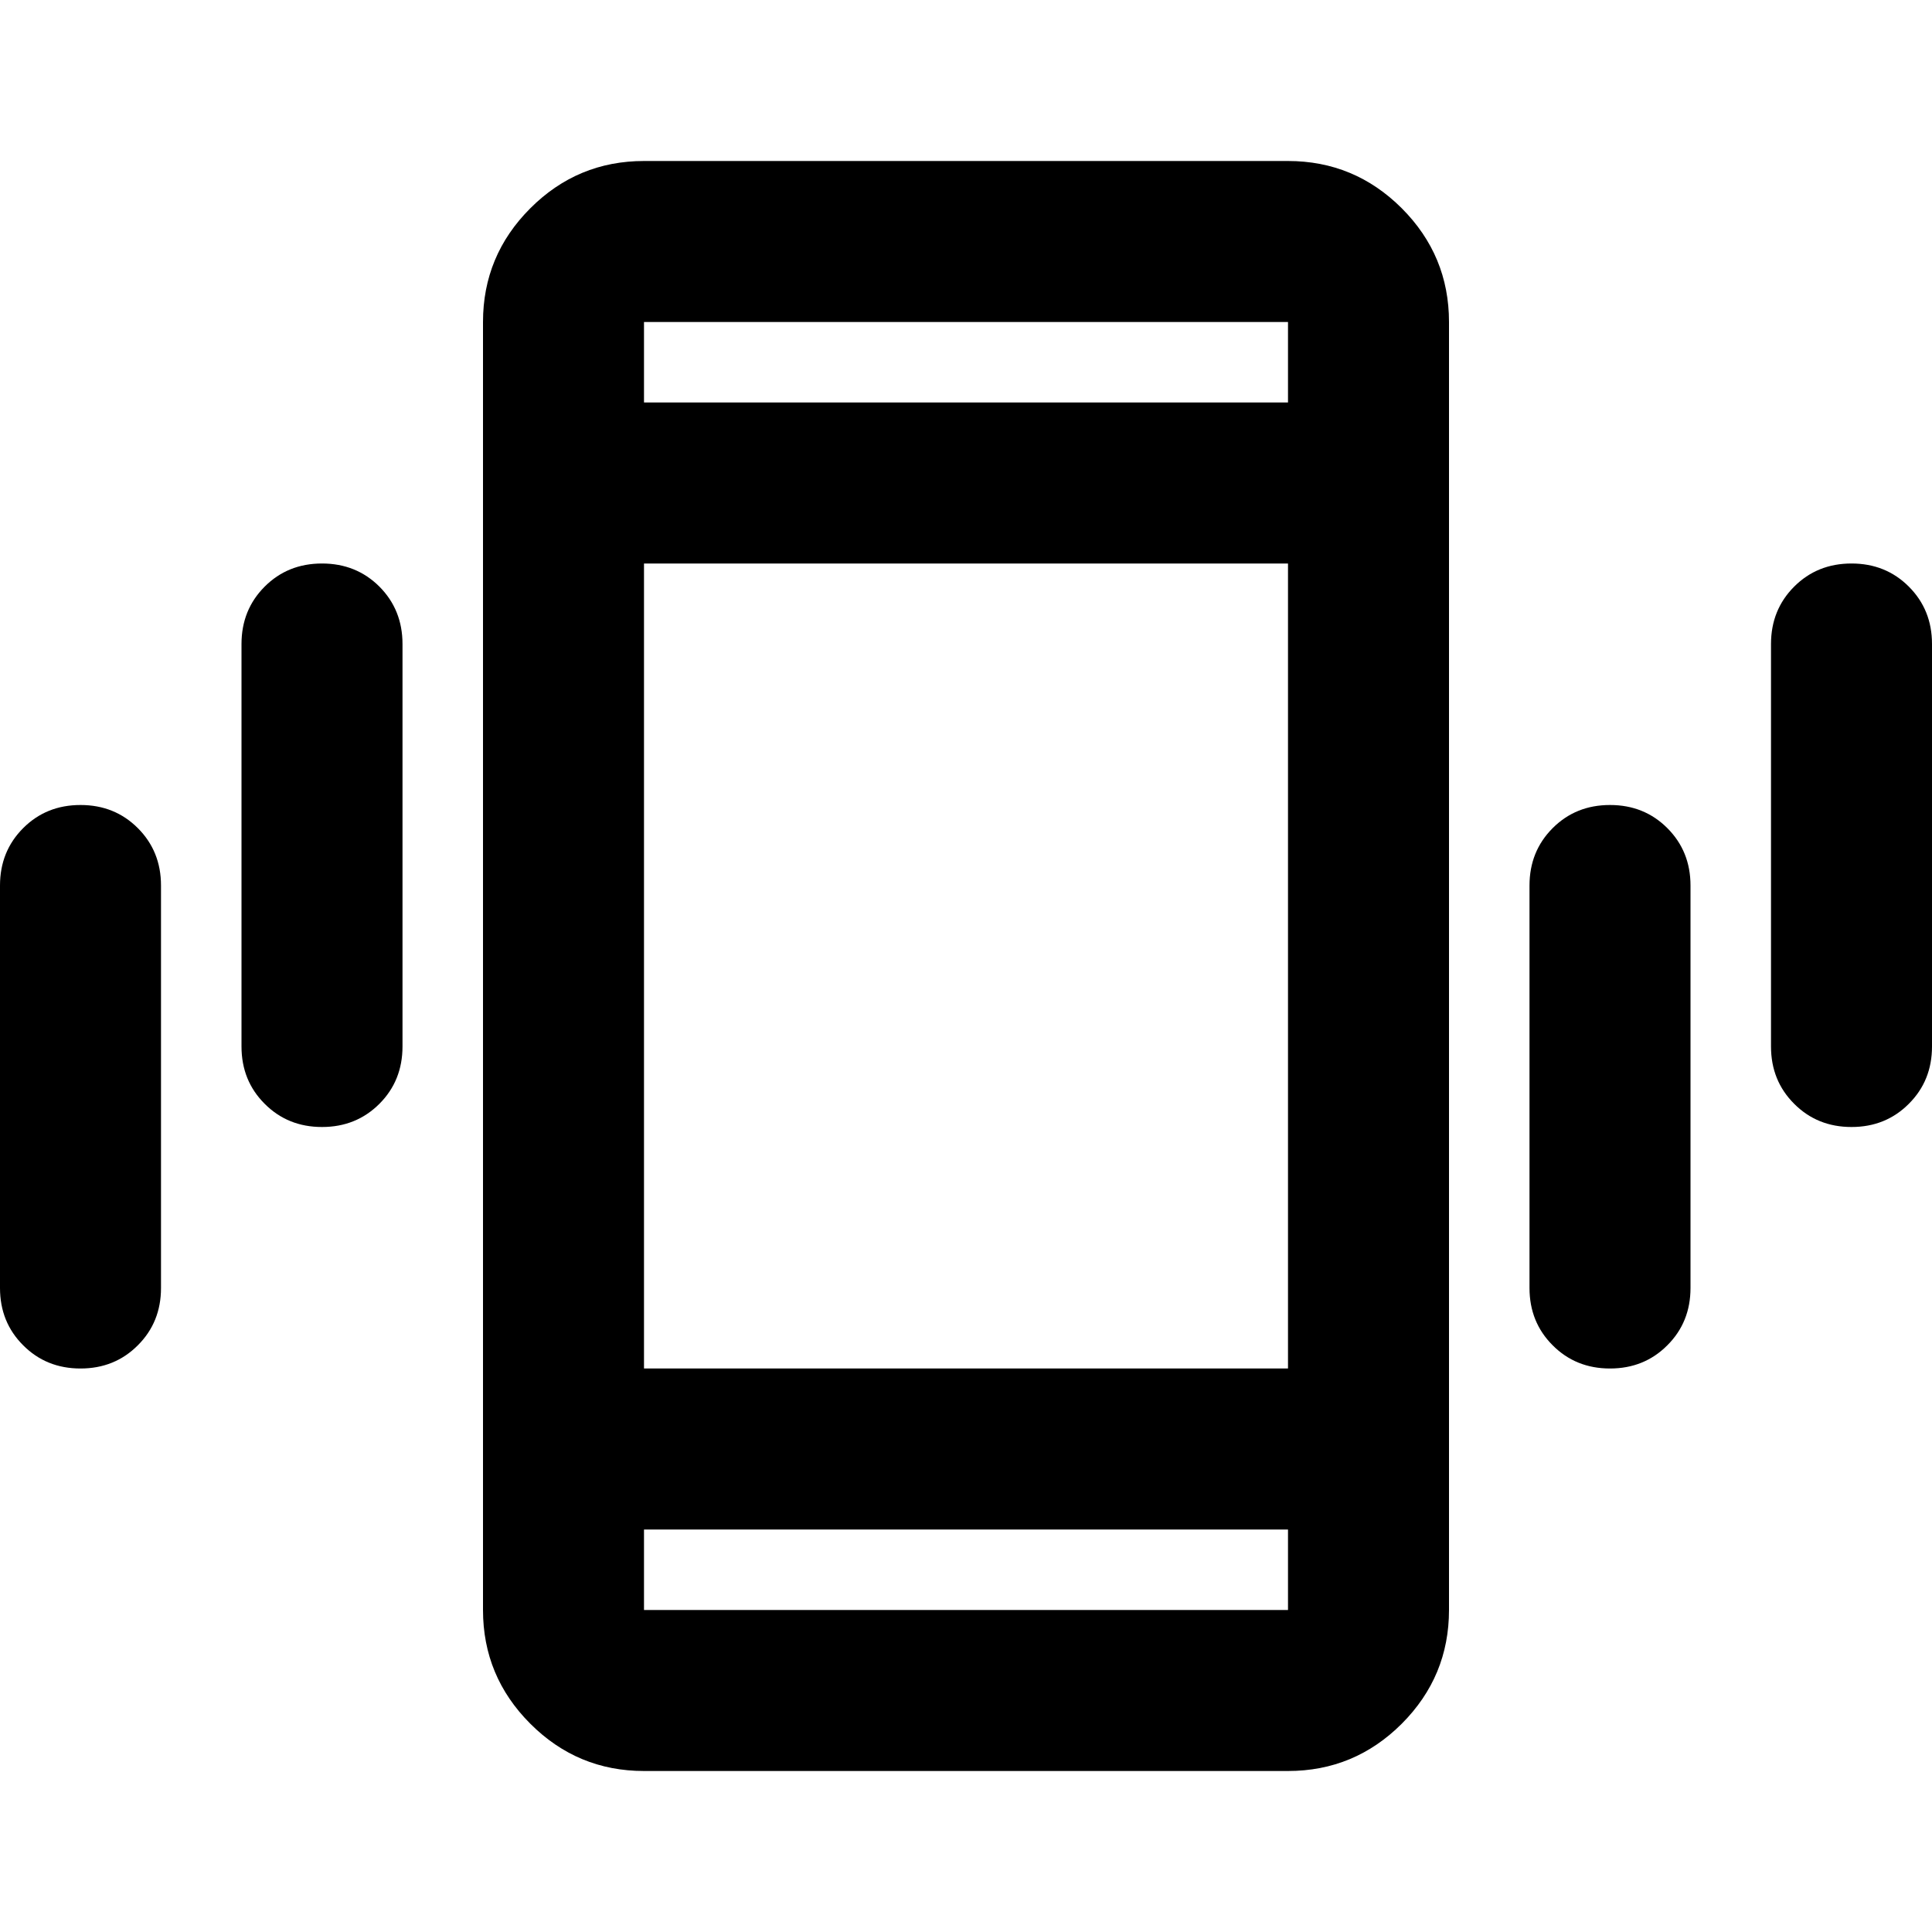 <svg xmlns="http://www.w3.org/2000/svg" height="24" width="24"><path d="M4 14Q3.575 14 3.288 13.712Q3 13.425 3 13V8Q3 7.575 3.288 7.287Q3.575 7 4 7Q4.425 7 4.713 7.287Q5 7.575 5 8V13Q5 13.425 4.713 13.712Q4.425 14 4 14ZM1 17Q0.575 17 0.288 16.712Q0 16.425 0 16V11Q0 10.575 0.288 10.287Q0.575 10 1 10Q1.425 10 1.712 10.287Q2 10.575 2 11V16Q2 16.425 1.712 16.712Q1.425 17 1 17ZM23 14Q22.575 14 22.288 13.712Q22 13.425 22 13V8Q22 7.575 22.288 7.287Q22.575 7 23 7Q23.425 7 23.712 7.287Q24 7.575 24 8V13Q24 13.425 23.712 13.712Q23.425 14 23 14ZM20 17Q19.575 17 19.288 16.712Q19 16.425 19 16V11Q19 10.575 19.288 10.287Q19.575 10 20 10Q20.425 10 20.712 10.287Q21 10.575 21 11V16Q21 16.425 20.712 16.712Q20.425 17 20 17ZM8 22Q7.175 22 6.588 21.413Q6 20.825 6 20V4Q6 3.175 6.588 2.587Q7.175 2 8 2H16Q16.825 2 17.413 2.587Q18 3.175 18 4V20Q18 20.825 17.413 21.413Q16.825 22 16 22ZM8 17H16V7H8ZM8 5H16V4Q16 4 16 4Q16 4 16 4H8Q8 4 8 4Q8 4 8 4ZM16 19H8V20Q8 20 8 20Q8 20 8 20H16Q16 20 16 20Q16 20 16 20ZM8 4Q8 4 8 4Q8 4 8 4V5V4Q8 4 8 4Q8 4 8 4ZM8 20Q8 20 8 20Q8 20 8 20V19V20Q8 20 8 20Q8 20 8 20Z"/></svg>